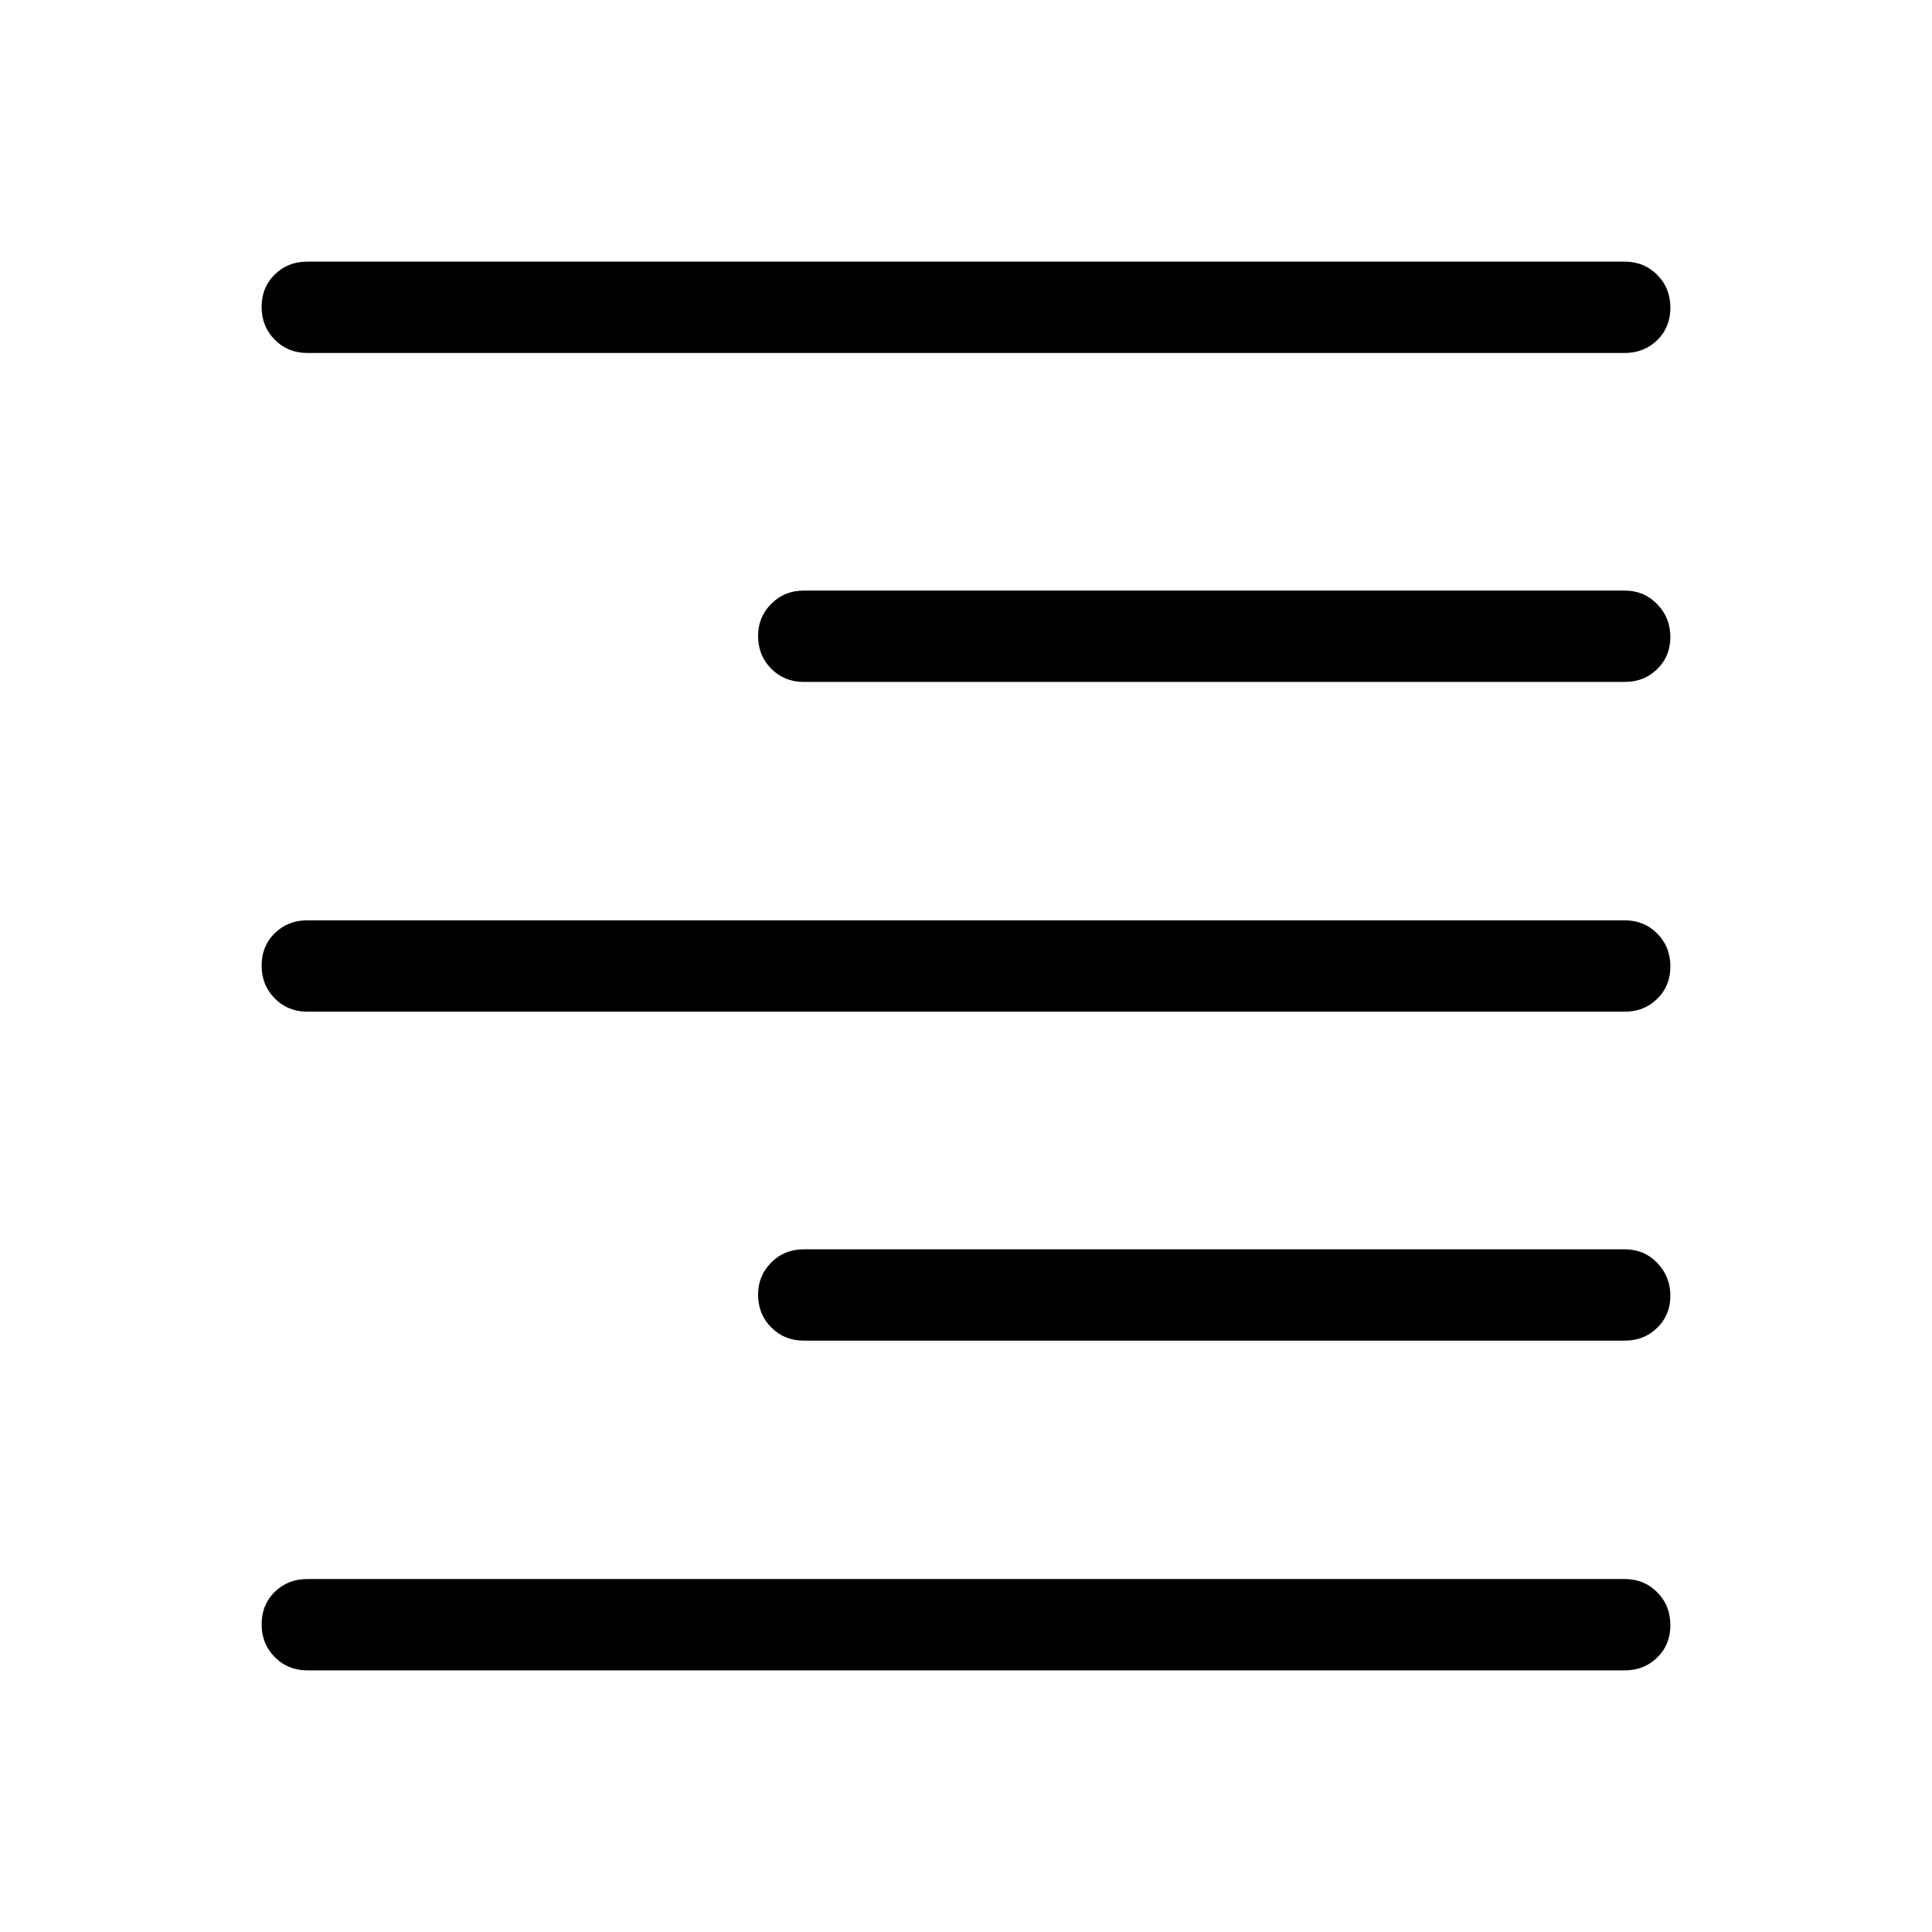 <svg xmlns="http://www.w3.org/2000/svg" width="48" height="48" viewBox="0 -960 960 960"><path d="M152.693-130.001q-9.645 0-16.168-6.58-6.524-6.58-6.524-16.307 0-9.727 6.524-16.112 6.523-6.384 16.168-6.384h654.614q9.644 0 16.168 6.58 6.524 6.58 6.524 16.307 0 9.727-6.524 16.112-6.524 6.384-16.168 6.384H152.693Zm246.692-163.846q-9.644 0-16.168-6.578-6.524-6.578-6.524-16.303 0-9.349 6.524-15.926 6.524-6.576 16.168-6.576h407.922q9.644 0 16.168 6.765 6.524 6.766 6.524 16.308 0 9.541-6.524 15.926-6.524 6.384-16.168 6.384H399.385ZM152.693-457.308q-9.645 0-16.168-6.58-6.524-6.581-6.524-16.308t6.524-16.111q6.523-6.385 16.168-6.385h654.614q9.644 0 16.168 6.58 6.524 6.581 6.524 16.308t-6.524 16.111q-6.524 6.385-16.168 6.385H152.693Zm246.692-163.846q-9.644 0-16.168-6.579-6.524-6.578-6.524-16.302 0-9.349 6.524-15.926t16.168-6.577h407.922q9.644 0 16.168 6.766 6.524 6.766 6.524 16.307 0 9.542-6.524 15.926-6.524 6.385-16.168 6.385H399.385ZM152.693-784.616q-9.645 0-16.168-6.58-6.524-6.58-6.524-16.307 0-9.727 6.524-16.112 6.523-6.384 16.168-6.384h654.614q9.644 0 16.168 6.58 6.524 6.58 6.524 16.307 0 9.727-6.524 16.112-6.524 6.384-16.168 6.384H152.693Z"/></svg>